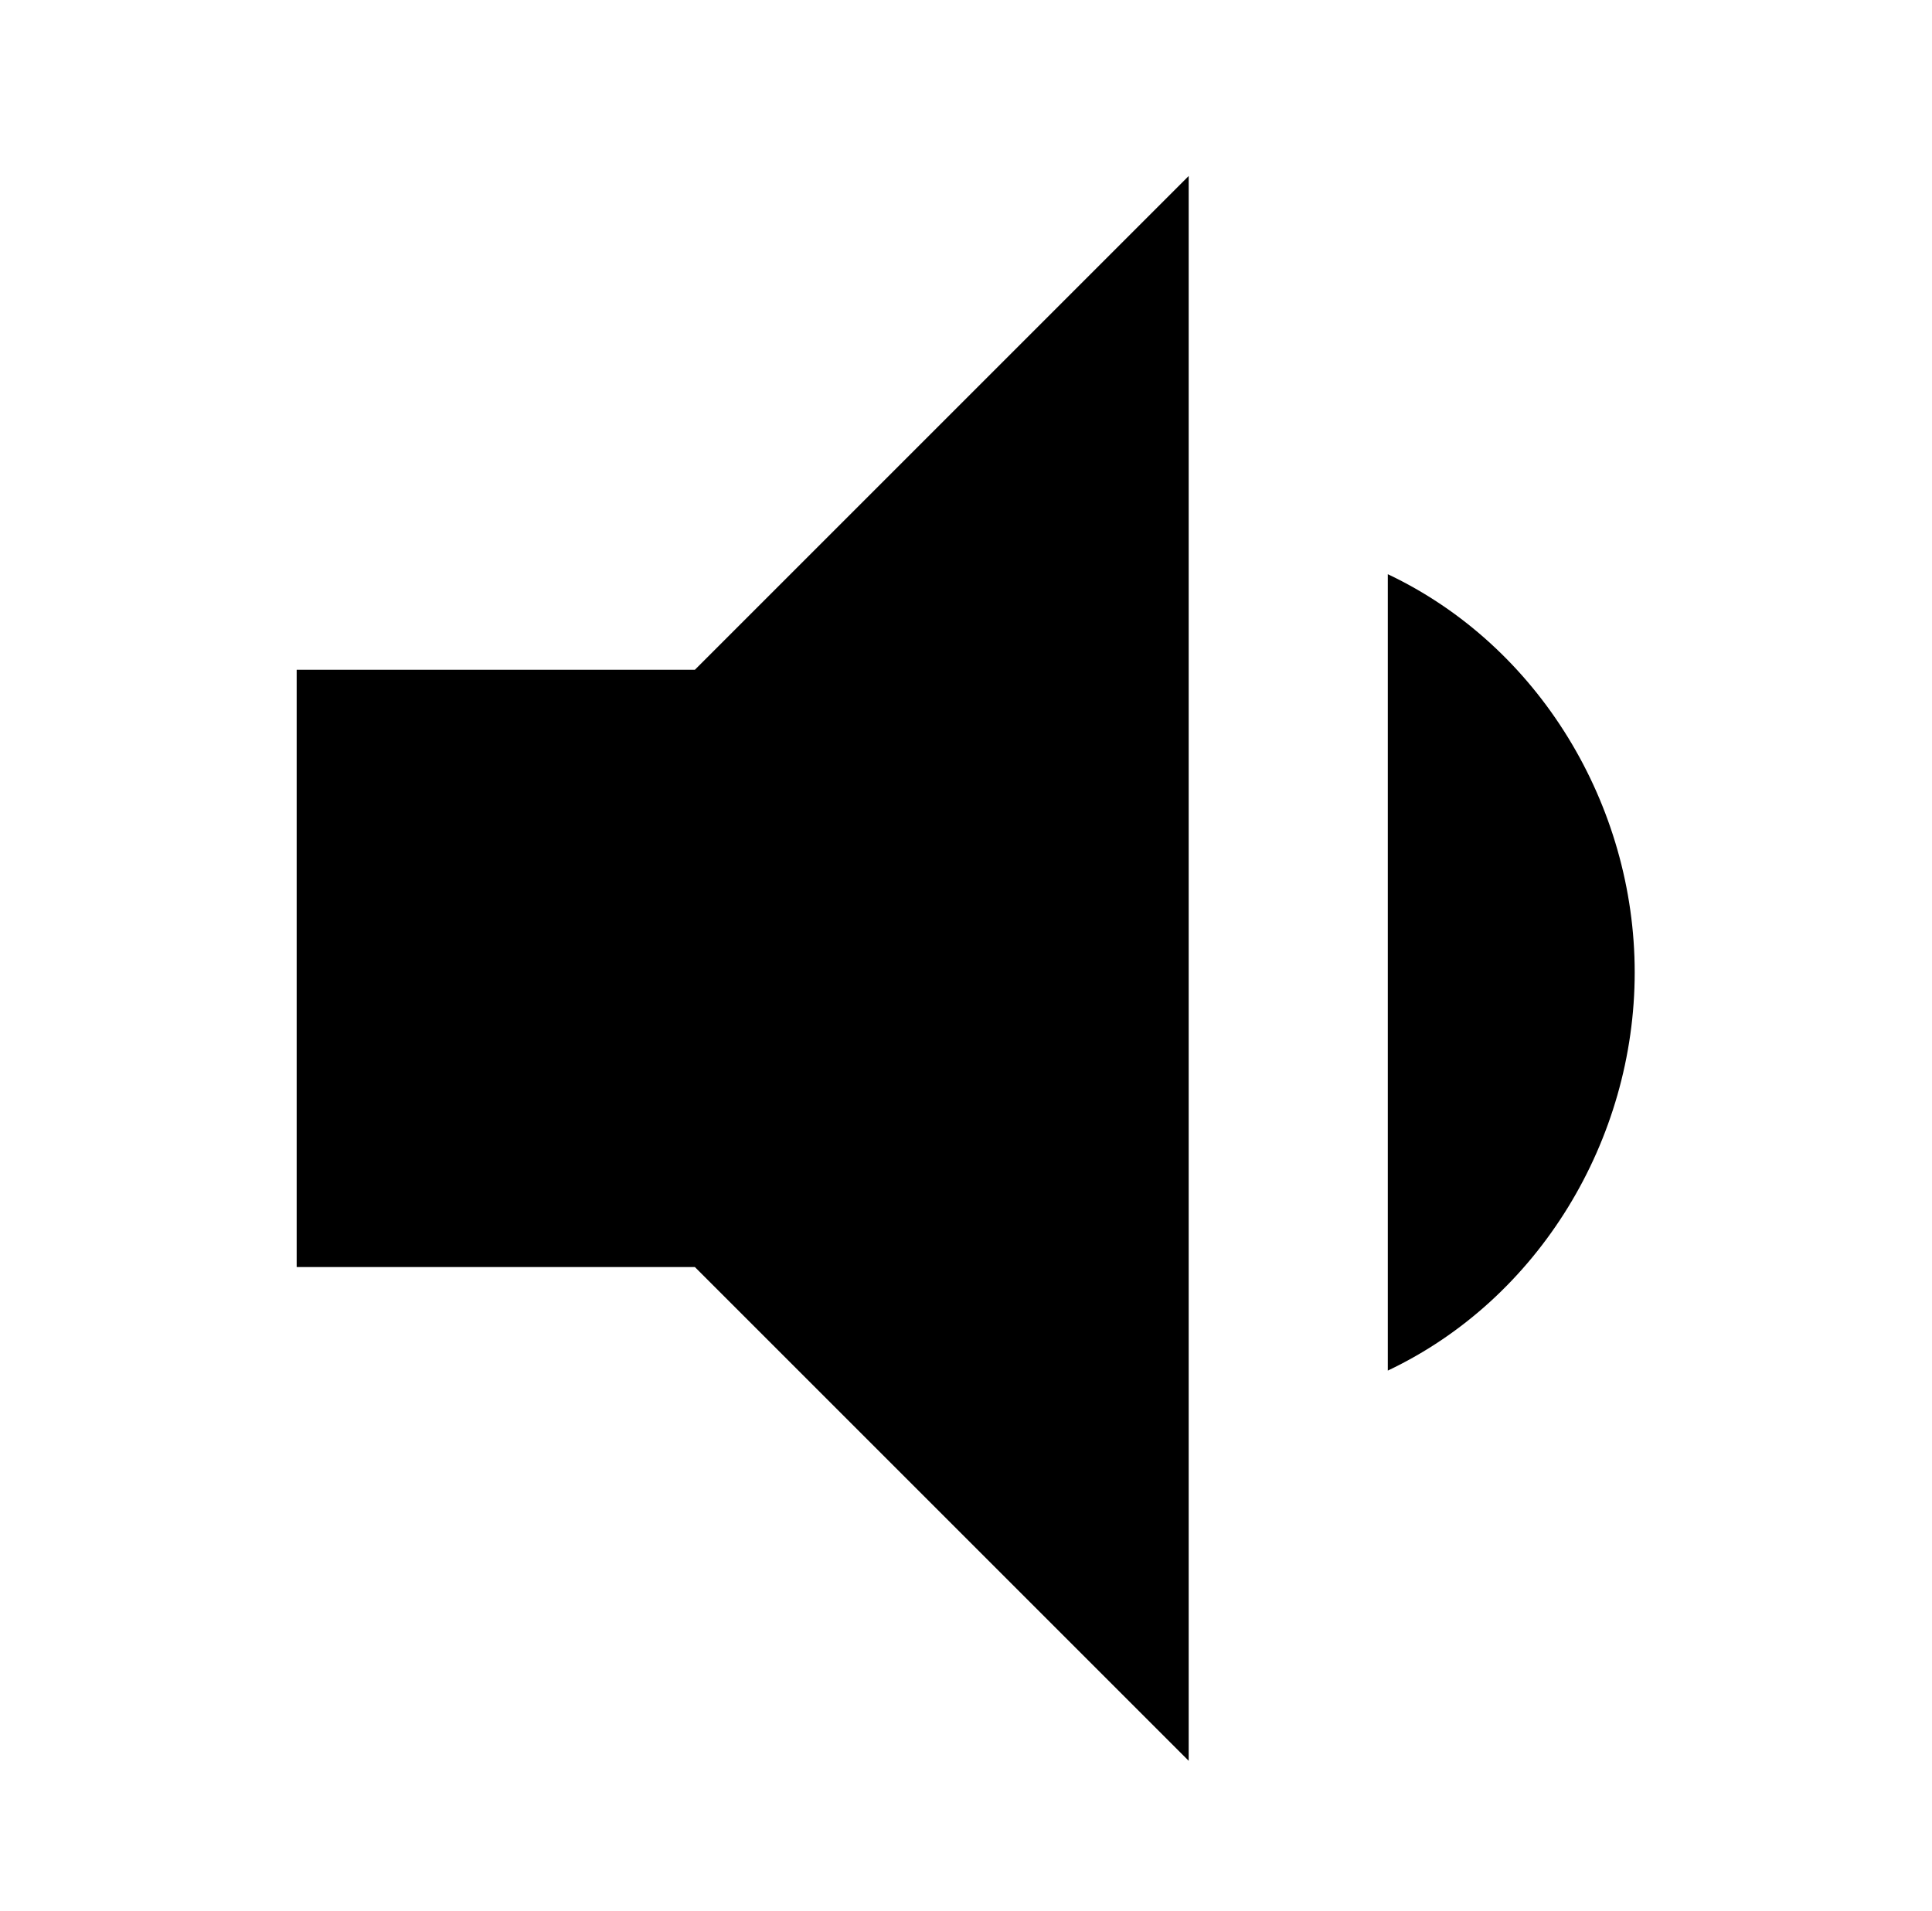 <svg xmlns="http://www.w3.org/2000/svg" viewBox="0 0 1035 1024"><path d="M875.733 520.961c0-89.6-51.2-174.933-132.267-213.333v426.667c81.067-38.4 132.267-123.733 132.267-213.333zm-716.8-162.133v320h213.333l264.533 264.533V94.294L372.266 358.827H158.933z"/></svg>
